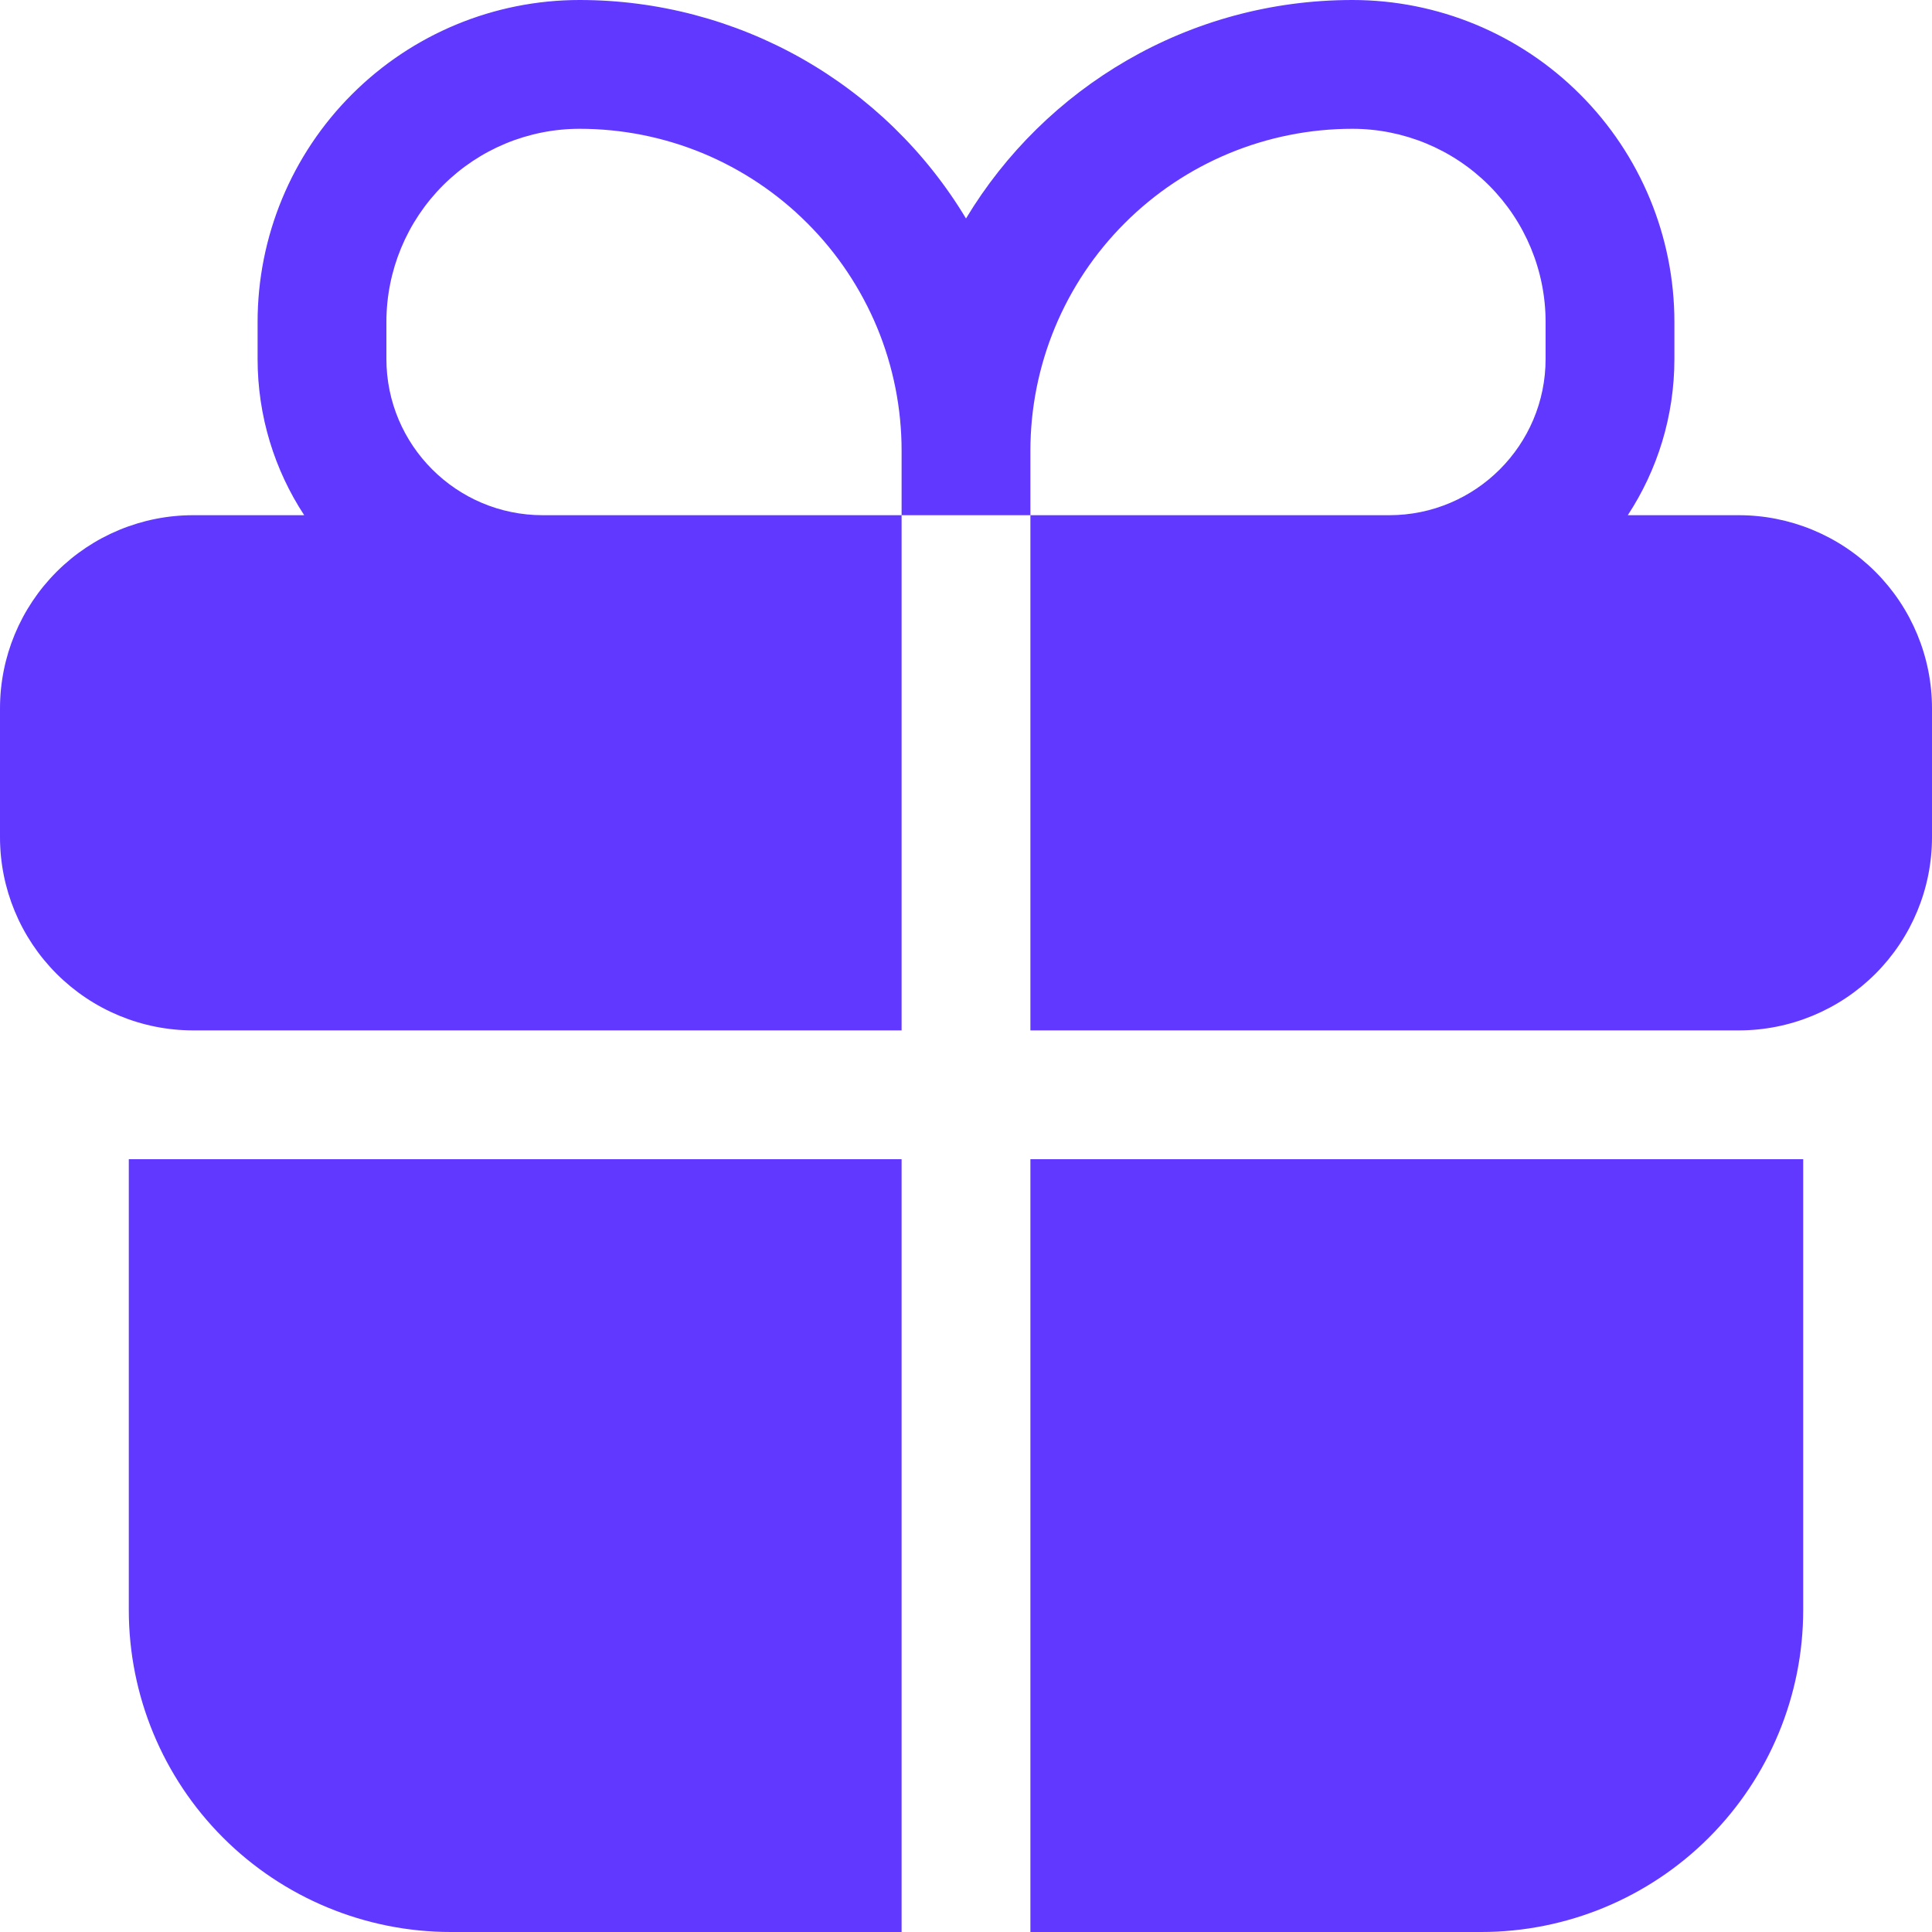 <svg width="24" height="24" viewBox="0 0 24 24" fill="none" xmlns="http://www.w3.org/2000/svg">
<g clip-path="url(#clip0_304_1610)">
<path fill-rule="evenodd" clip-rule="evenodd" d="M7.2 1.23864e-07C6.139 1.23864e-07 5.122 0.421 4.372 1.172C3.621 1.922 3.2 2.939 3.2 4V4.458C3.2 5.174 3.413 5.842 3.779 6.4H2.4C1.763 6.4 1.153 6.653 0.703 7.103C0.253 7.553 0 8.163 0 8.8L0 10.4C0 11.037 0.253 11.647 0.703 12.097C1.153 12.547 1.763 12.8 2.4 12.8H11.2V6.4H12.8V12.8H21.6C22.236 12.8 22.847 12.547 23.297 12.097C23.747 11.647 24 11.037 24 10.4V8.8C24 8.163 23.747 7.553 23.297 7.103C22.847 6.653 22.236 6.4 21.6 6.4H20.221C20.587 5.842 20.8 5.174 20.8 4.458V4C20.8 2.939 20.379 1.922 19.628 1.172C18.878 0.421 17.861 1.23864e-07 16.8 1.23864e-07C14.763 1.23864e-07 12.979 1.088 12 2.714C11.502 1.886 10.798 1.201 9.957 0.725C9.116 0.25 8.166 -0 7.2 1.23864e-07ZM12.8 6.4H17.258C18.33 6.4 19.2 5.53 19.2 4.458V4C19.2 3.363 18.947 2.753 18.497 2.303C18.047 1.853 17.436 1.6 16.8 1.6C15.739 1.6 14.722 2.021 13.972 2.772C13.221 3.522 12.8 4.539 12.8 5.6V6.4ZM11.2 6.4H6.742C5.67 6.4 4.8 5.53 4.8 4.458V4C4.8 3.363 5.053 2.753 5.503 2.303C5.953 1.853 6.563 1.6 7.2 1.6C7.725 1.6 8.245 1.703 8.731 1.904C9.216 2.106 9.657 2.4 10.028 2.772C10.4 3.143 10.694 3.584 10.896 4.069C11.097 4.555 11.2 5.075 11.2 5.6V6.4Z" fill="#6138FF"/>
<path d="M11.2 14.4H1.6V20C1.6 21.061 2.021 22.078 2.771 22.828C3.521 23.578 4.539 24 5.6 24H11.2V14.4ZM12.8 24H18.4C19.46 24 20.478 23.578 21.228 22.828C21.978 22.078 22.4 21.061 22.4 20V14.4H12.8V24Z" fill="#6138FF"/>
</g>
<defs>
<clipPath id="clip0_304_1610">
<rect width="24" height="24" fill="white"/>
</clipPath>
</defs>
</svg>
